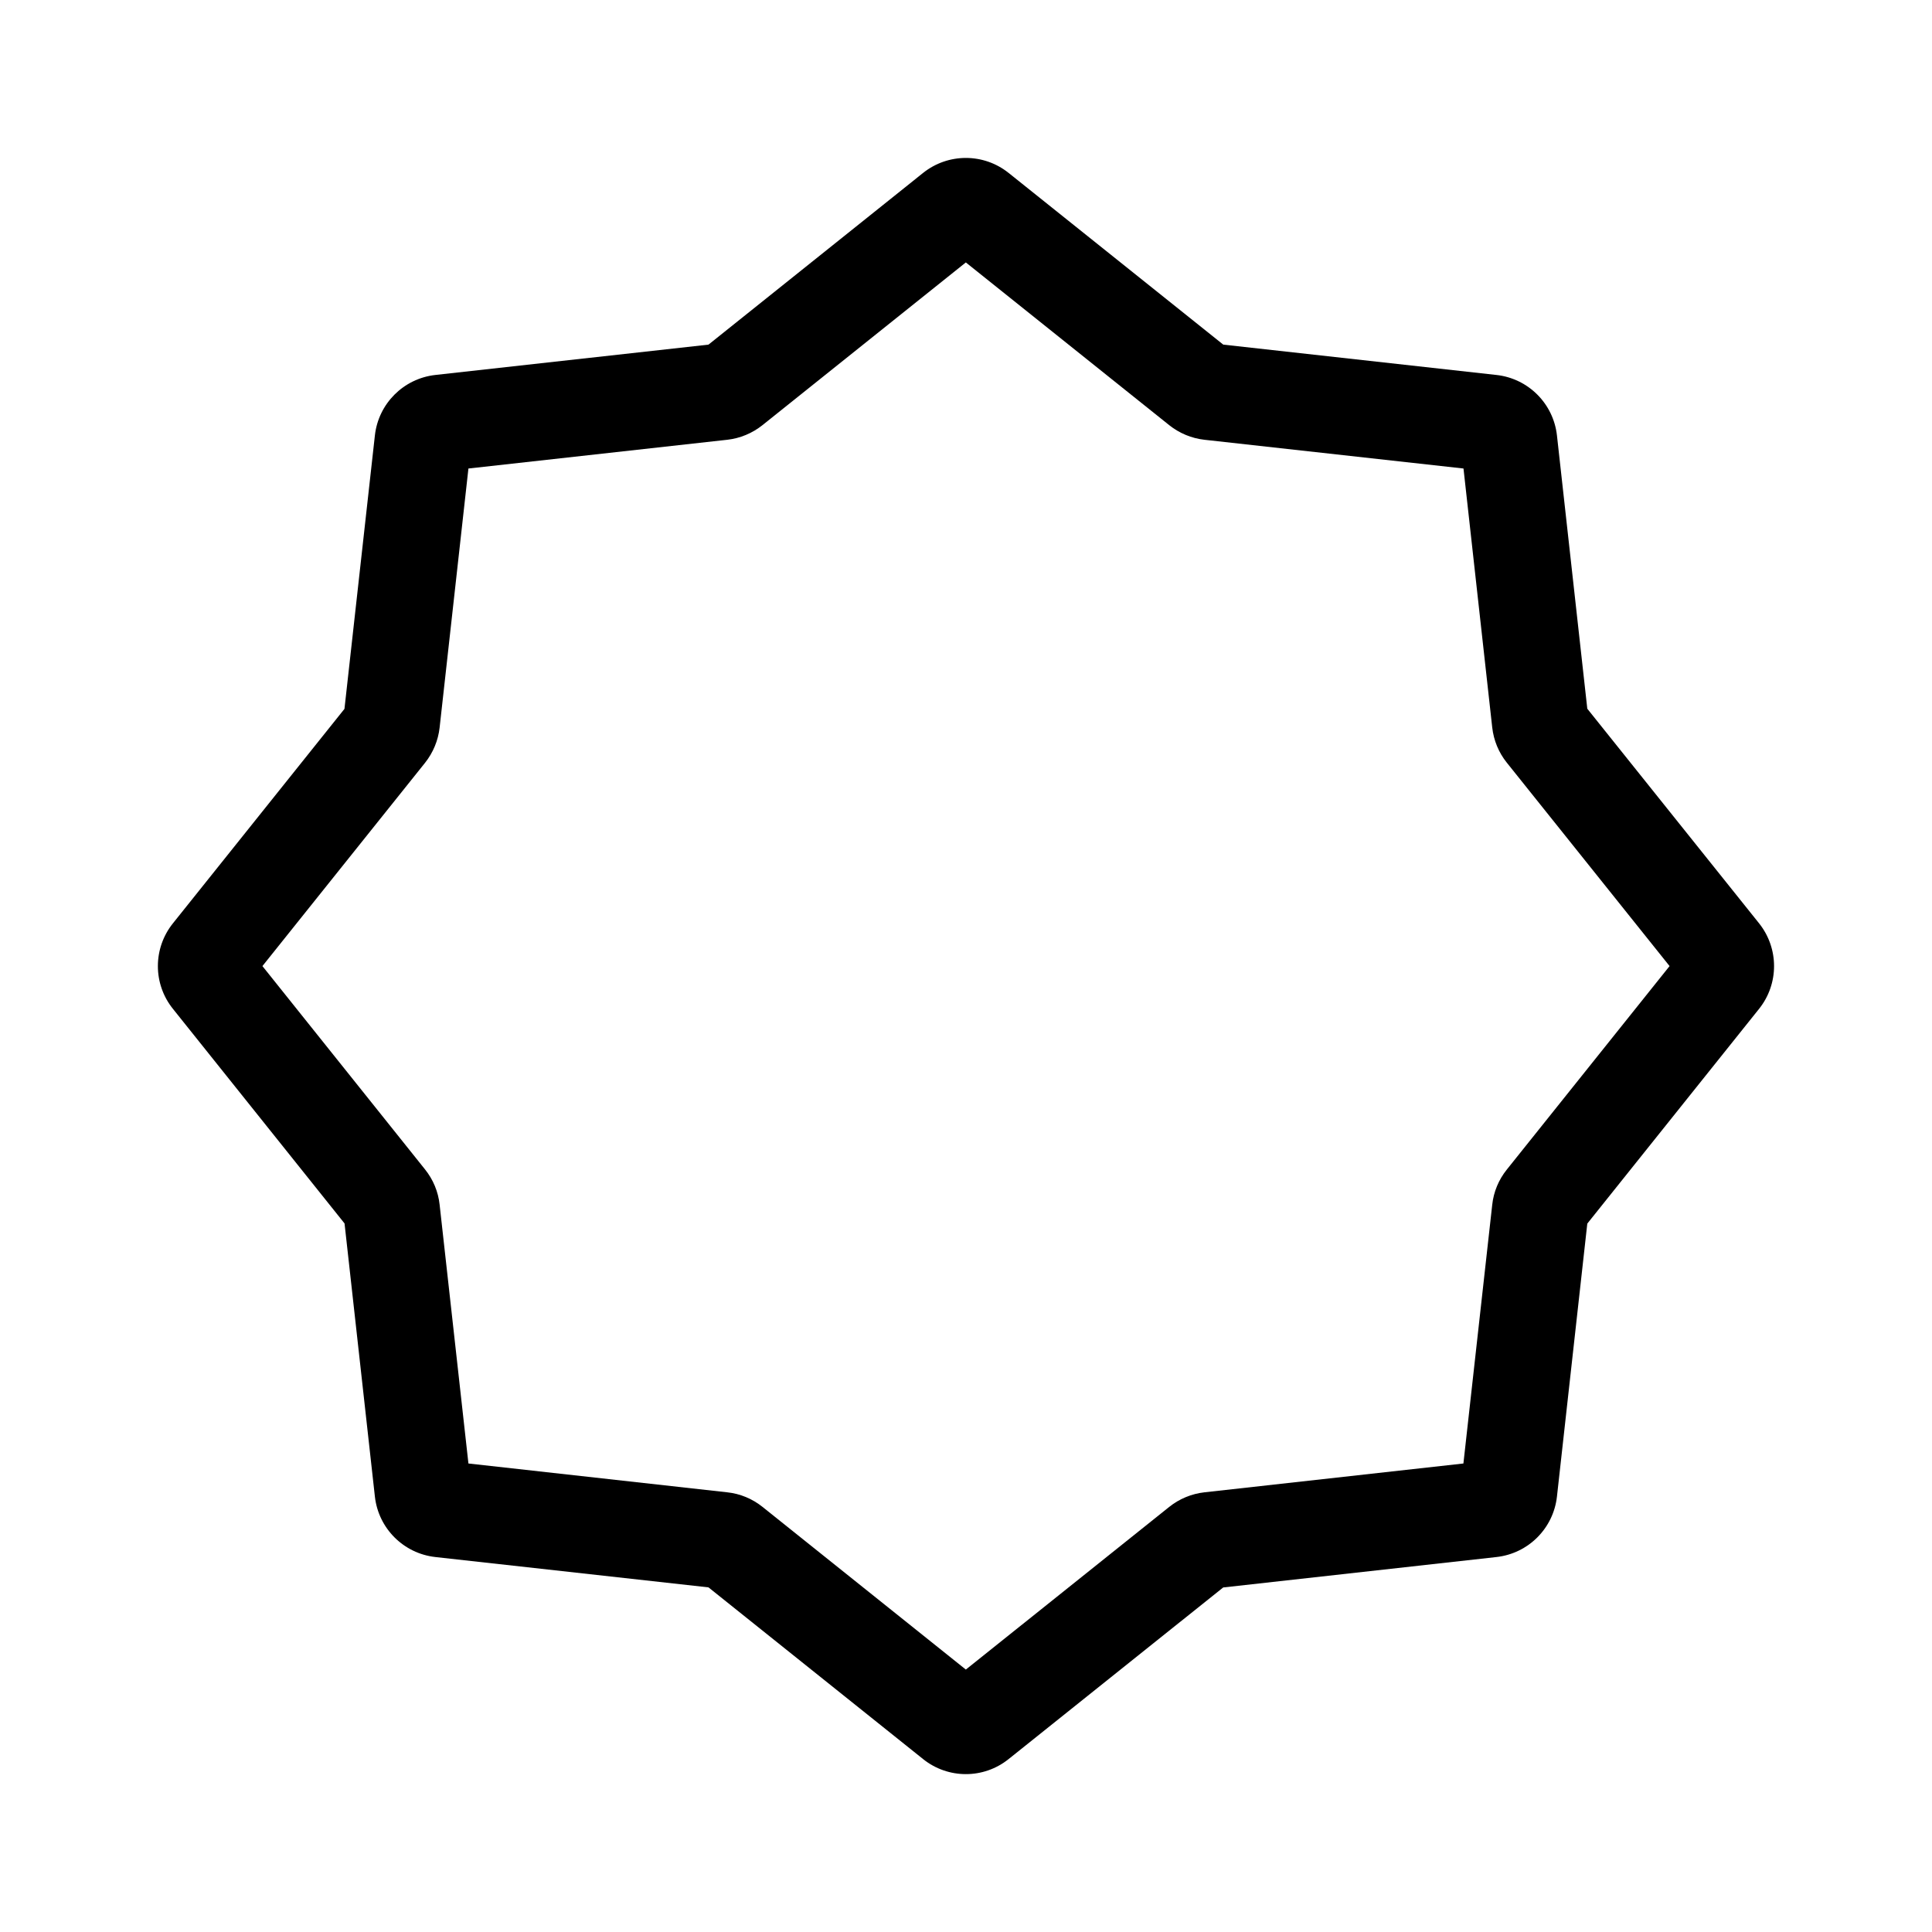 <svg width="24" height="24" viewBox="0 0 24 24" fill="none" xmlns="http://www.w3.org/2000/svg">
<path fill-rule="evenodd" clip-rule="evenodd" d="M11.467 2.148C11.778 1.9 12.219 1.9 12.529 2.148L15.196 4.281L18.59 4.658C18.985 4.702 19.297 5.014 19.341 5.409L19.718 8.804L21.852 11.47C22.1 11.781 22.1 12.222 21.852 12.532L19.718 15.2L19.341 18.591C19.297 18.986 18.985 19.298 18.59 19.342L15.195 19.72L12.529 21.852C12.219 22.101 11.778 22.101 11.467 21.852L8.801 19.719L5.408 19.342C5.013 19.298 4.701 18.986 4.657 18.591L4.28 15.198L2.148 12.532C1.899 12.222 1.899 11.781 2.148 11.47L4.279 8.806L4.657 5.409C4.701 5.014 5.013 4.702 5.408 4.658L8.801 4.281L11.467 2.148ZM11.998 3.26L9.471 5.282C9.345 5.382 9.194 5.445 9.034 5.463L5.819 5.82L5.461 9.039C5.443 9.199 5.38 9.35 5.28 9.476L3.26 12.001L5.28 14.527C5.381 14.653 5.444 14.804 5.461 14.964L5.819 18.18L9.034 18.538C9.194 18.555 9.346 18.618 9.472 18.719L11.998 20.74L14.525 18.719C14.65 18.619 14.802 18.556 14.962 18.538L18.179 18.18L18.537 14.966C18.554 14.806 18.617 14.655 18.718 14.529L20.74 12.001L18.718 9.474C18.617 9.348 18.555 9.197 18.537 9.037L18.18 5.82L14.962 5.463C14.802 5.445 14.651 5.382 14.525 5.282L11.998 3.26Z" fill="black"/>
</svg>
